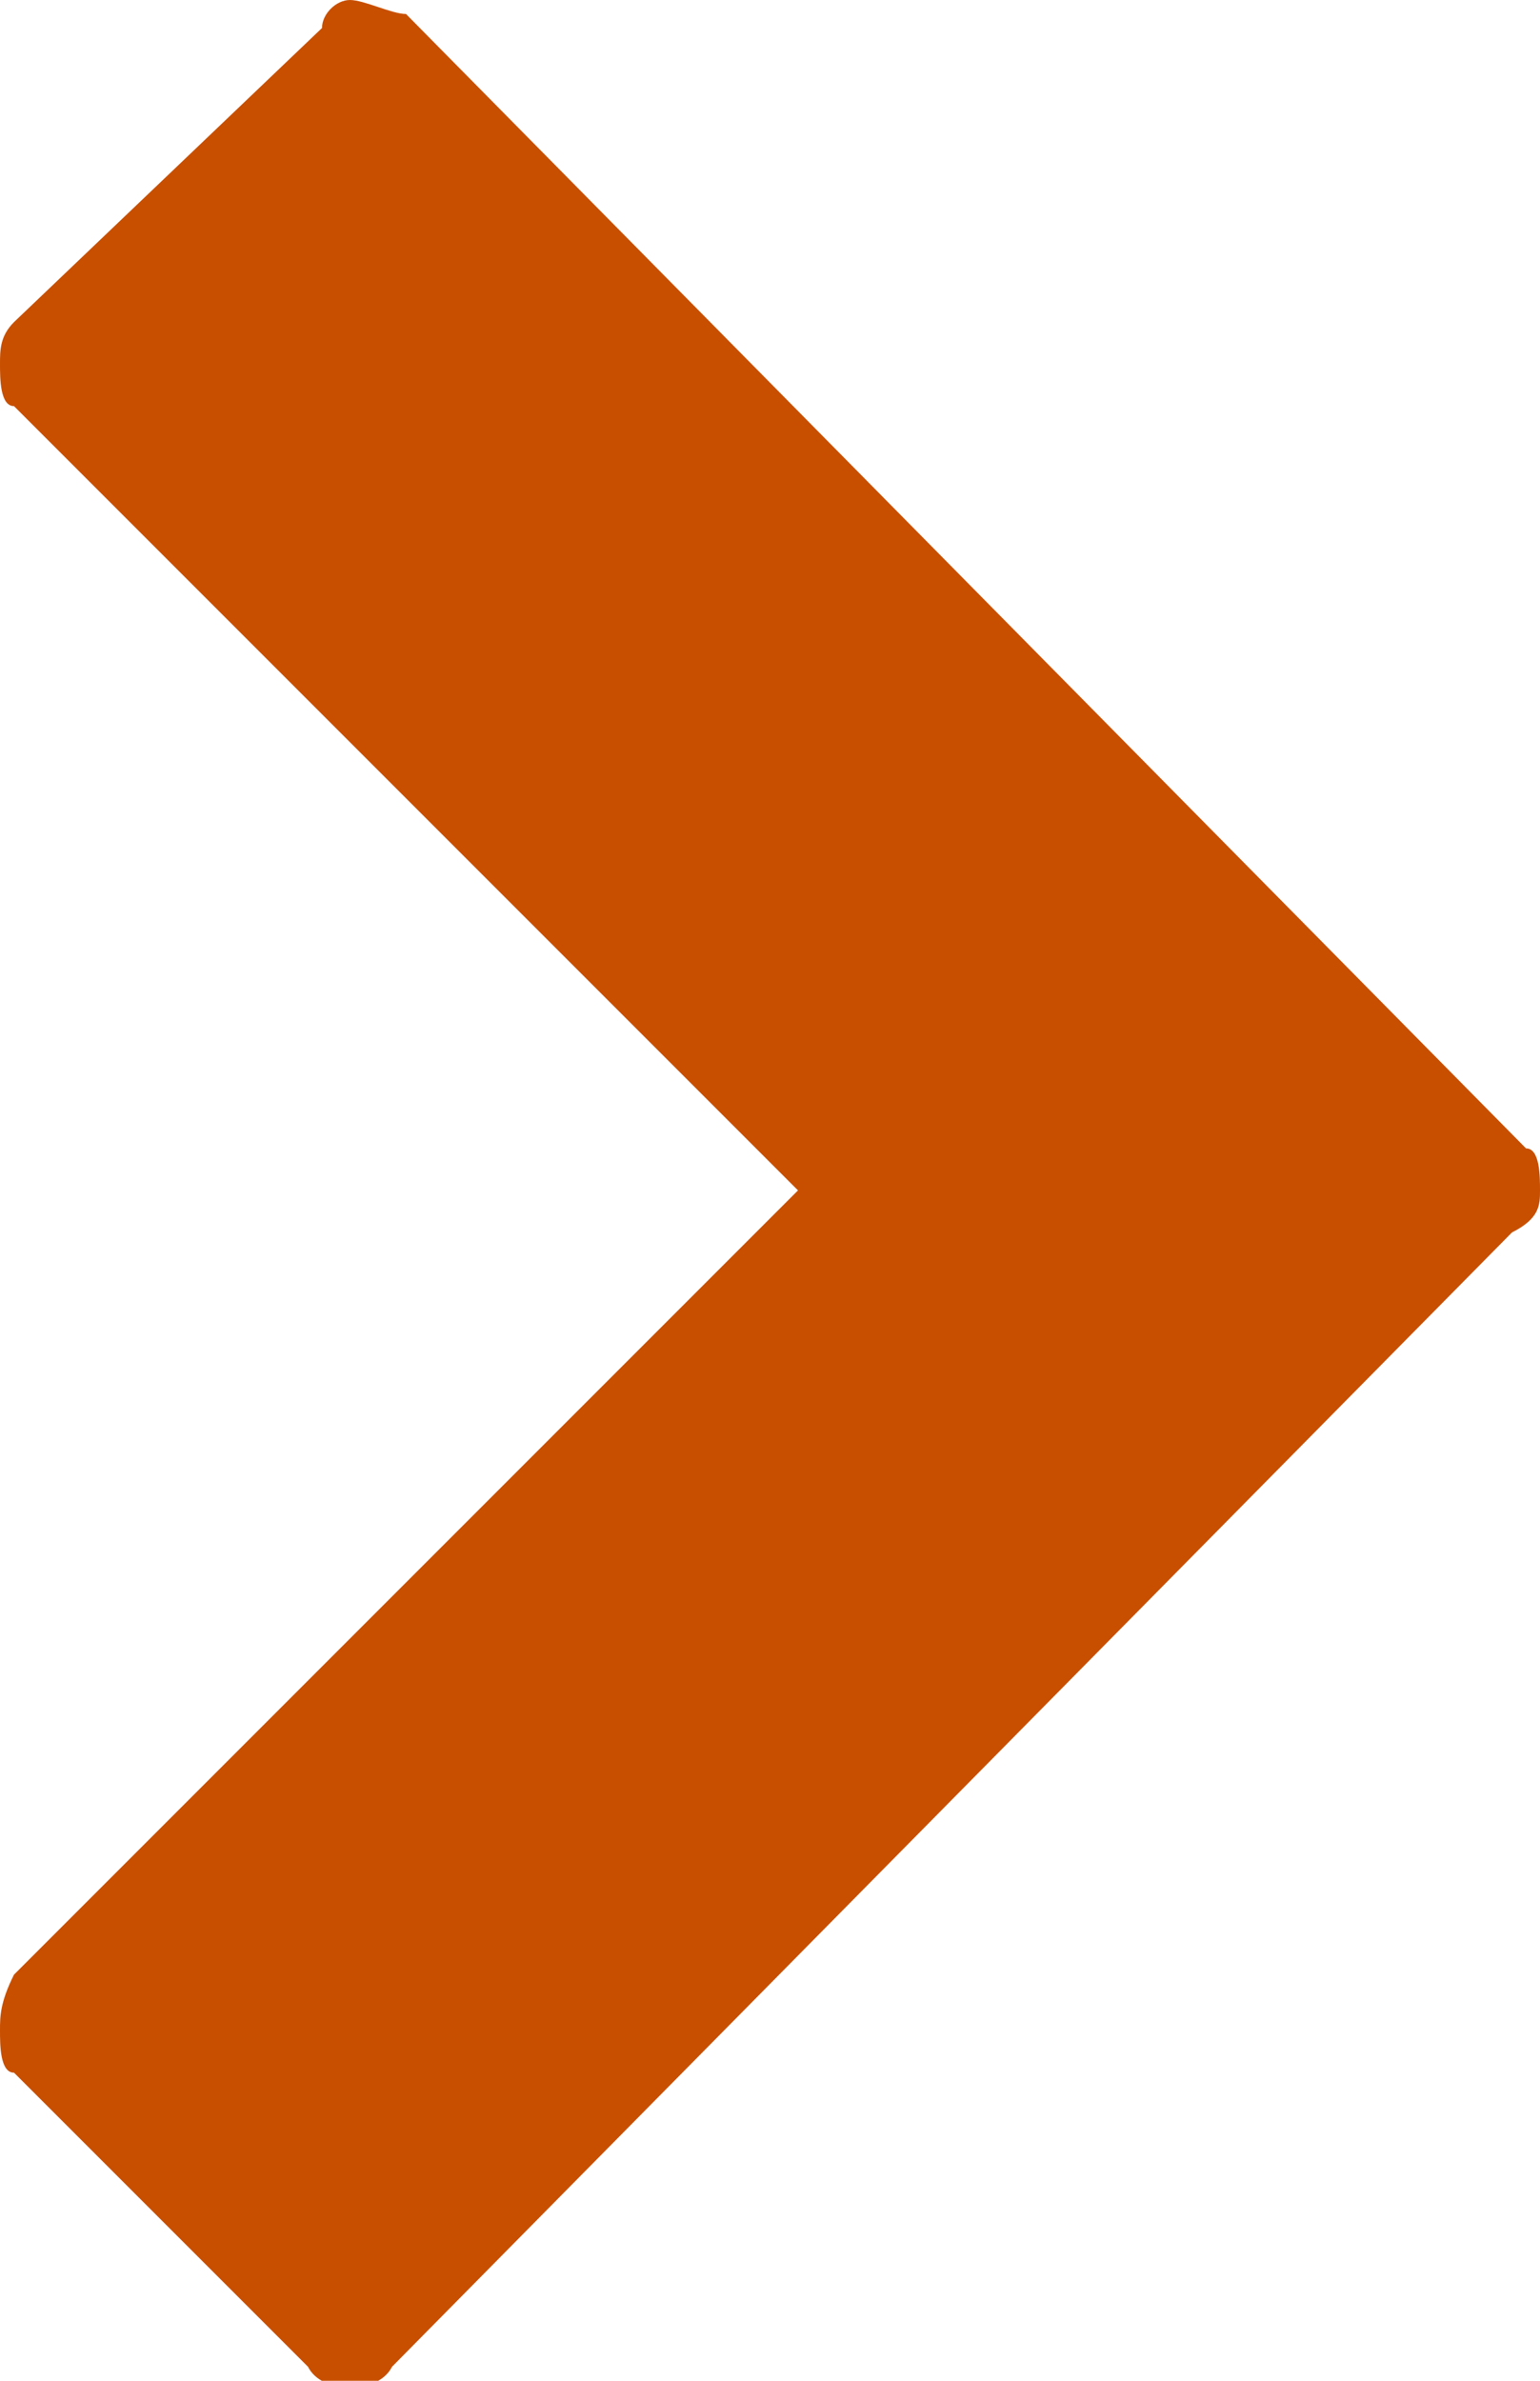 <?xml version="1.0" encoding="UTF-8"?>
<svg viewBox="0 0 11 17" width="11" height="17" version="1.1" xmlns="http://www.w3.org/2000/svg" xmlns:xlink="http://www.w3.org/1999/xlink">
    <!-- Generator: Sketch 51.3 (57544) - http://www.bohemiancoding.com/sketch -->
    <title>Notification</title>
    <desc>Created with Sketch.</desc>
    <defs></defs>
    <style>.anst0 {
        fill: #c84f00
        }</style>
    <path class="anst0" d="M 2.5 0 c -0.1 0 -0.2 0.1 -0.2 0.2 L 0.1 2.3 c -0.1 0.1 -0.1 0.2 -0.1 0.3 s 0 0.3 0.1 0.3 l 5.6 5.6 l -5.6 5.6 c -0.1 0.2 -0.1 0.3 -0.1 0.4 s 0 0.3 0.1 0.3 l 2.1 2.1 c 0.1 0.2 0.5 0.2 0.6 0 l 8 -8.1 c 0.2 -0.1 0.2 -0.2 0.2 -0.3 c 0 -0.1 0 -0.3 -0.1 -0.3 L 2.9 0.1 c -0.1 0 -0.3 -0.1 -0.4 -0.1 Z" />
</svg>